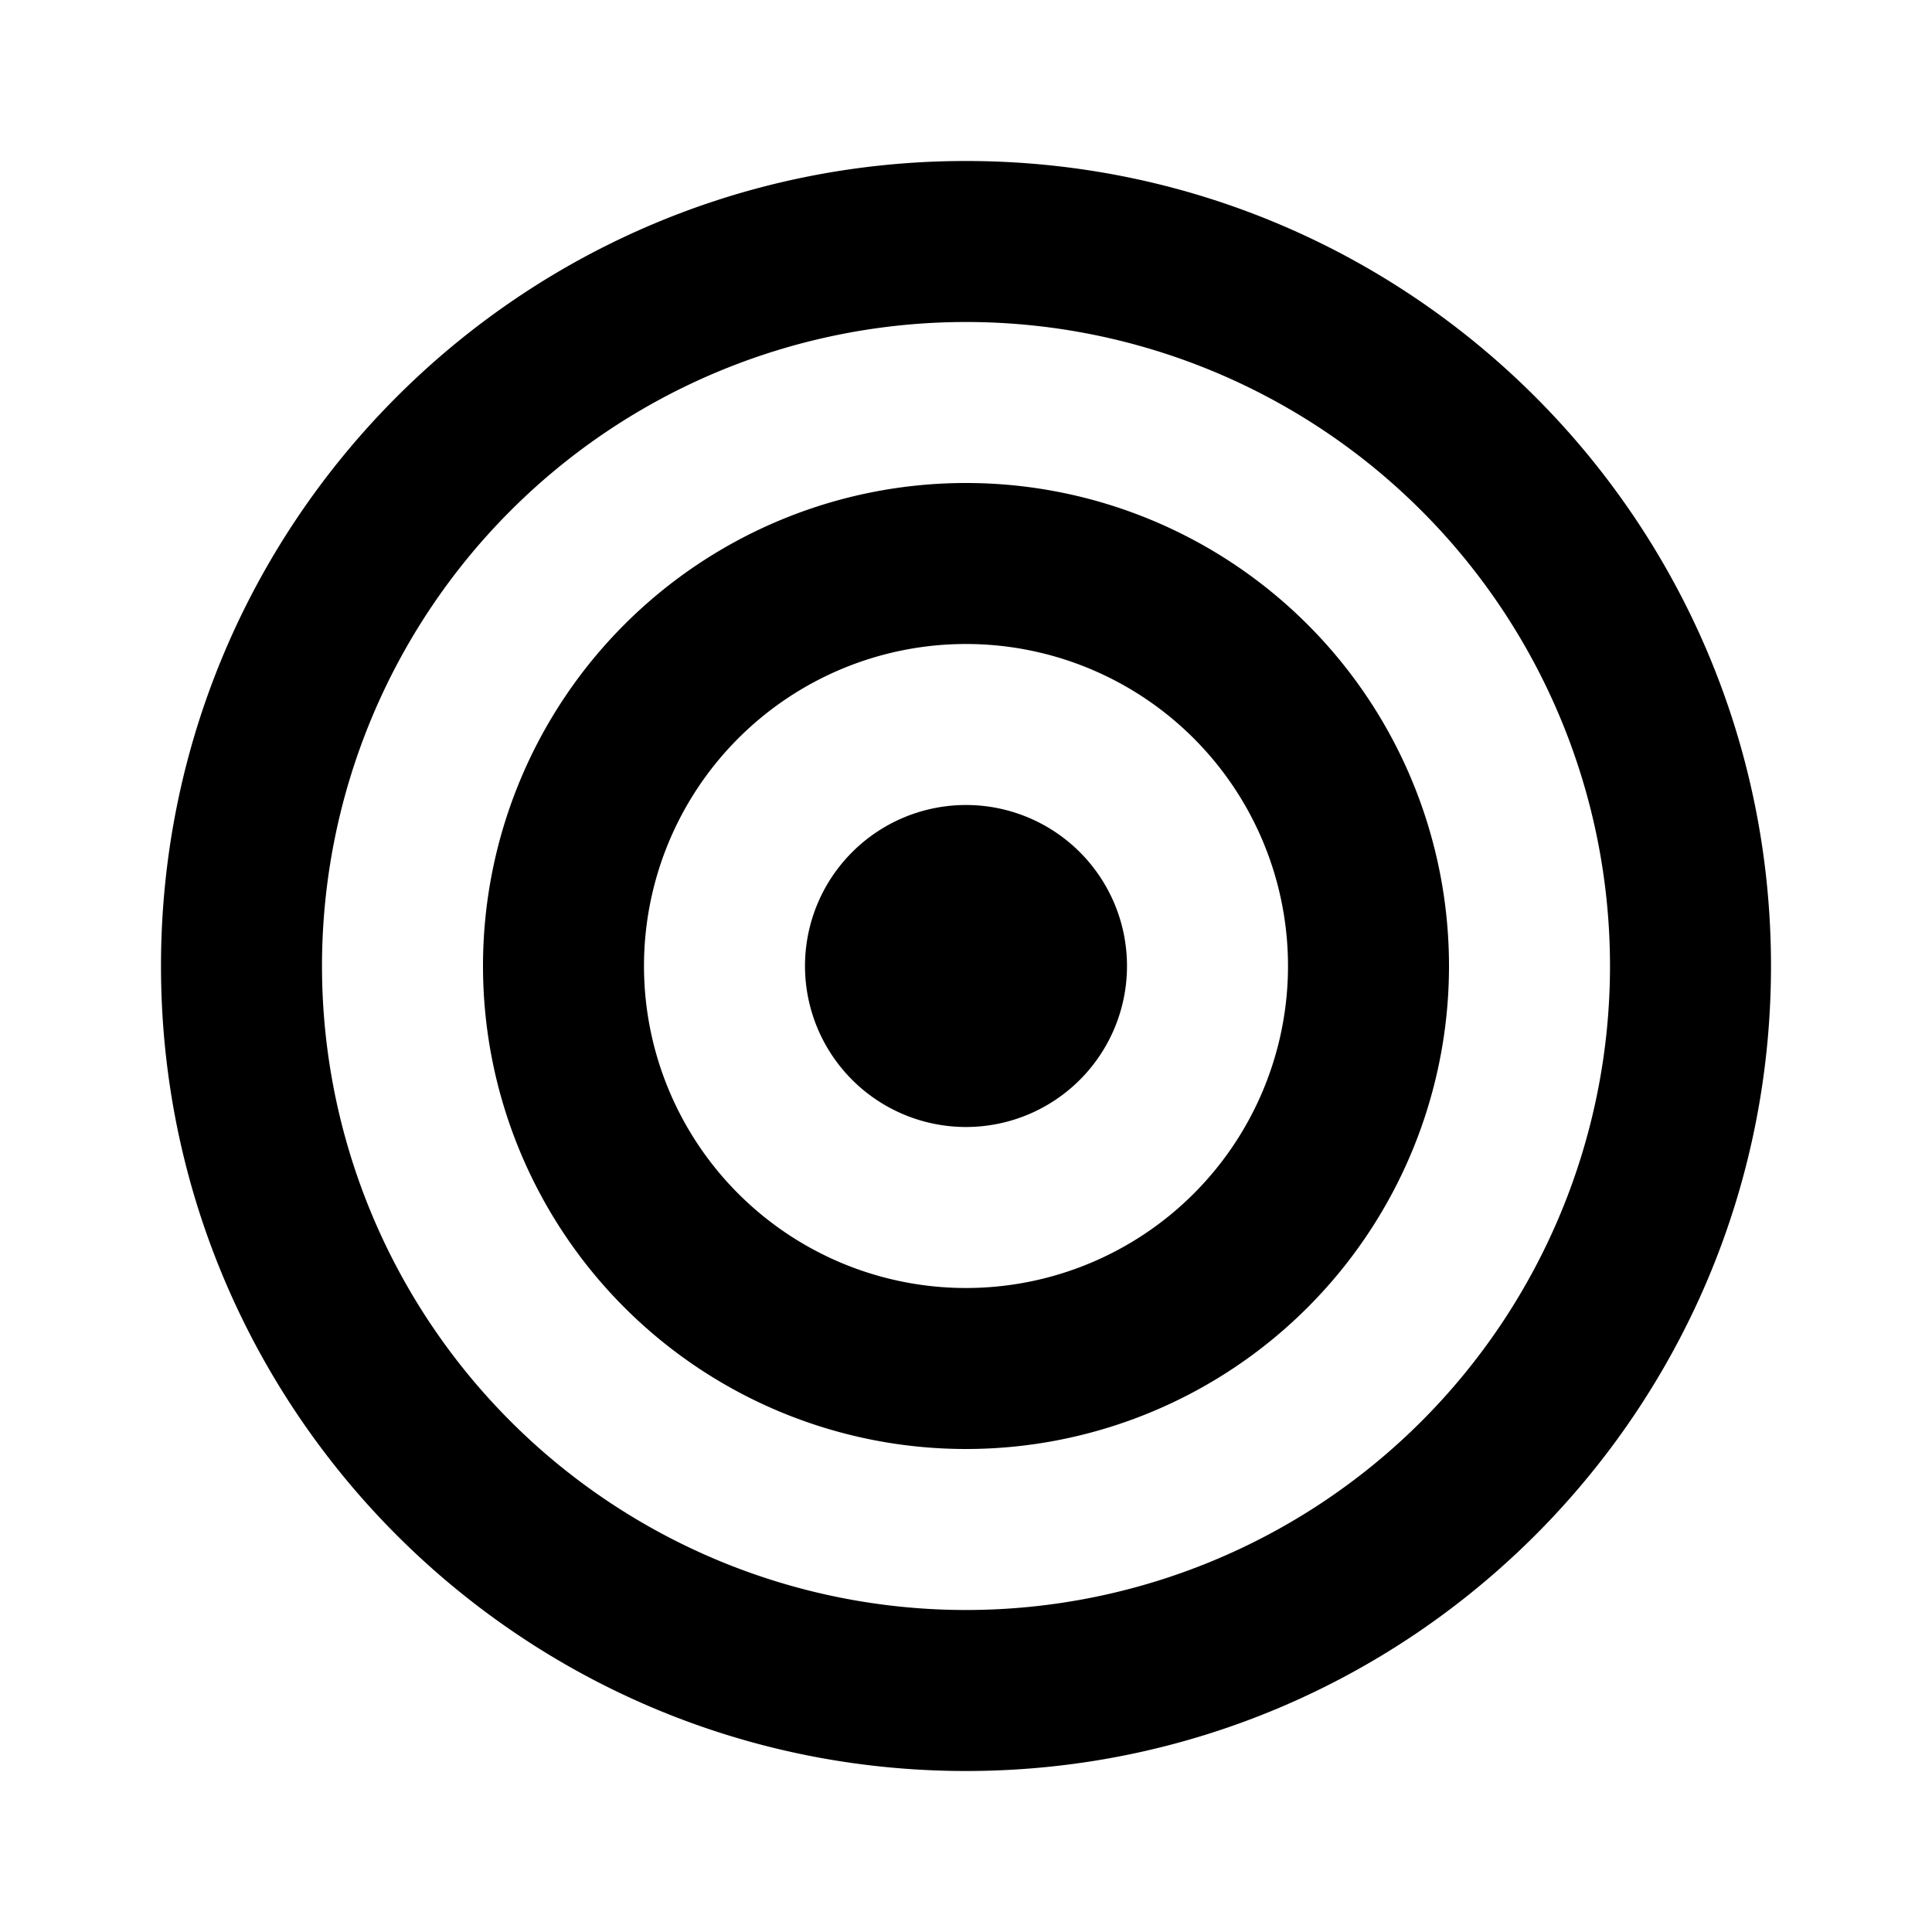 <svg xmlns="http://www.w3.org/2000/svg" viewBox="0 0 24 24"><path fill-rule="evenodd" d="M20 12a8 8 0 1 1-16 0 8 8 0 0 1 16 0m2 0c0 5.523-4.477 10-10 10S2 17.523 2 12 6.477 2 12 2s10 4.477 10 10m-10 4a4 4 0 1 0 0-8 4 4 0 0 0 0 8m0 2a6 6 0 1 0 0-12 6 6 0 0 0 0 12m0-4a2 2 0 1 0 0-4 2 2 0 0 0 0 4" clip-rule="evenodd"/></svg>